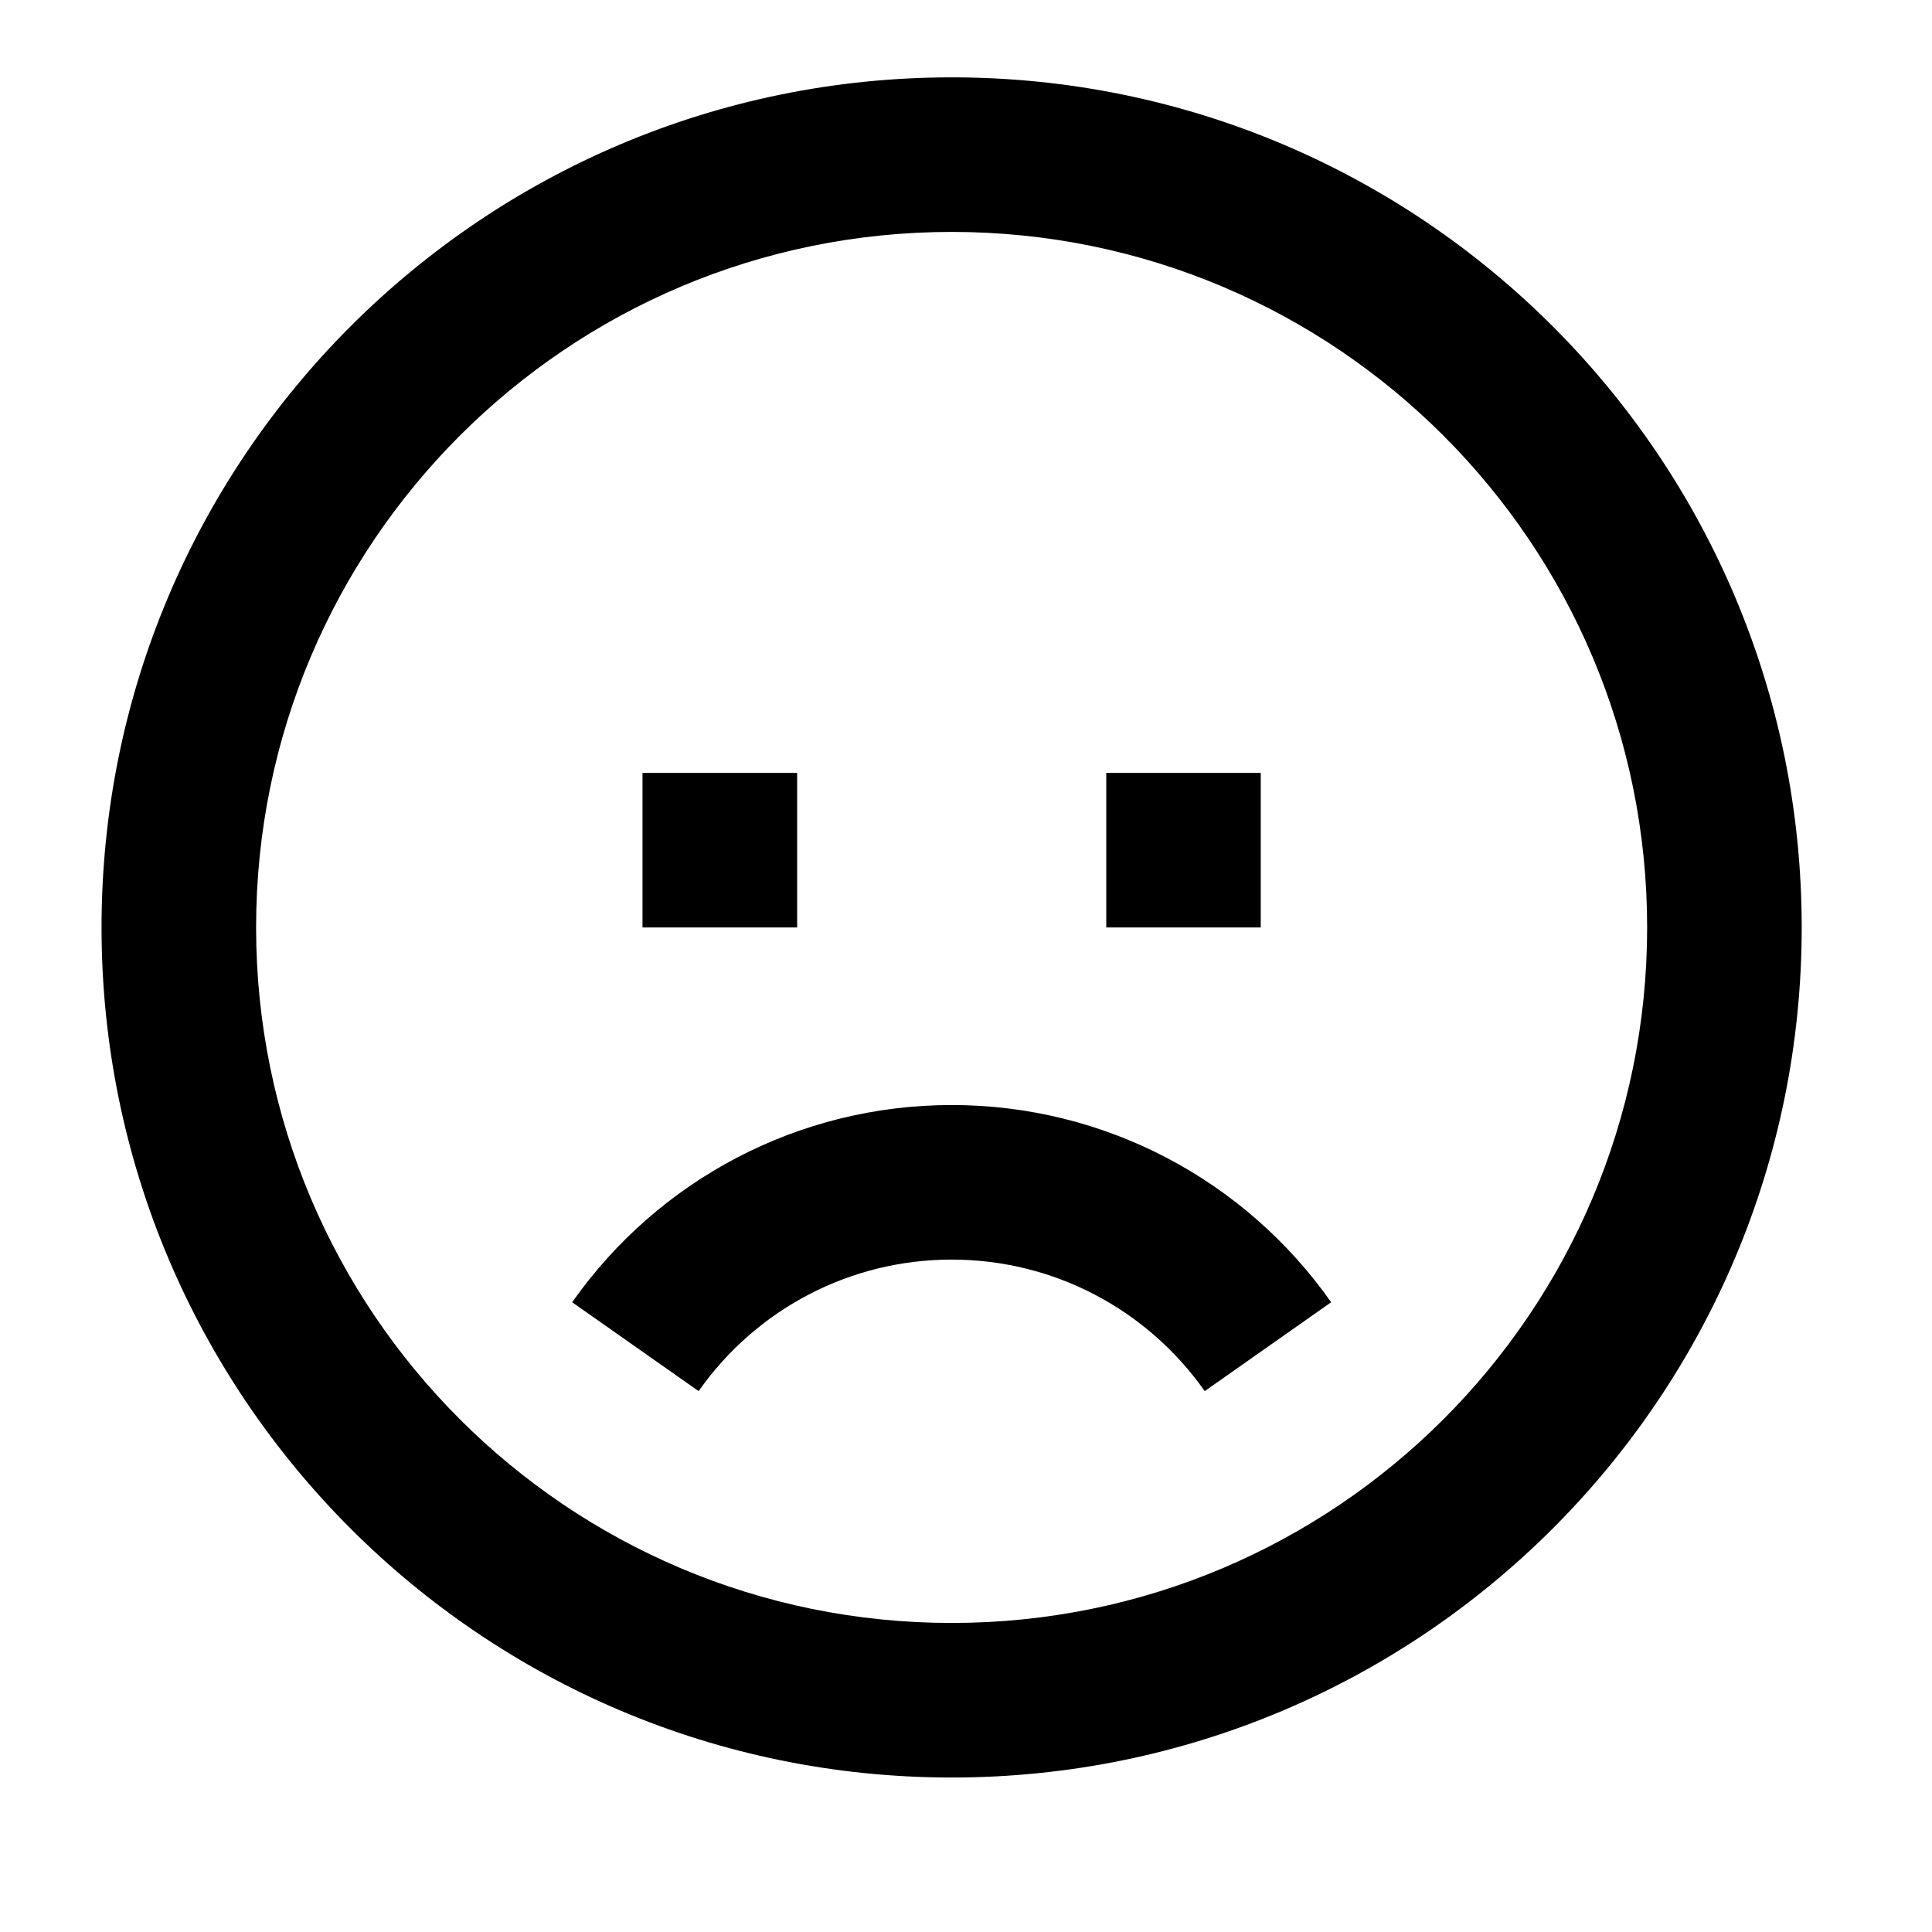 <svg width="25" height="25" viewBox="0 0 25 25" fill="none" xmlns="http://www.w3.org/2000/svg">
<path fill-rule="evenodd" clip-rule="evenodd" d="M12.315 23.001C6.239 23.001 1.314 18.076 1.314 12.001C1.314 5.926 6.239 1.001 12.315 1.001C18.39 1.001 23.314 5.926 23.314 12.001C23.314 18.076 18.39 23.001 12.315 23.001ZM12.315 21.001C17.285 21.001 21.314 16.972 21.314 12.001C21.314 7.031 17.285 3.001 12.315 3.001C7.344 3.001 3.314 7.031 3.314 12.001C3.314 16.972 7.344 21.001 12.315 21.001ZM12.315 16.299C13.634 16.299 14.844 16.942 15.589 18.001L17.225 16.851C16.109 15.264 14.292 14.299 12.315 14.299C10.337 14.299 8.52 15.264 7.404 16.851L9.04 18.001C9.785 16.942 10.995 16.299 12.315 16.299ZM14.315 12.001V10.001H16.314V12.001H14.315ZM8.314 10.001V12.001H10.315V10.001H8.314Z" fill="black"/>
</svg>
